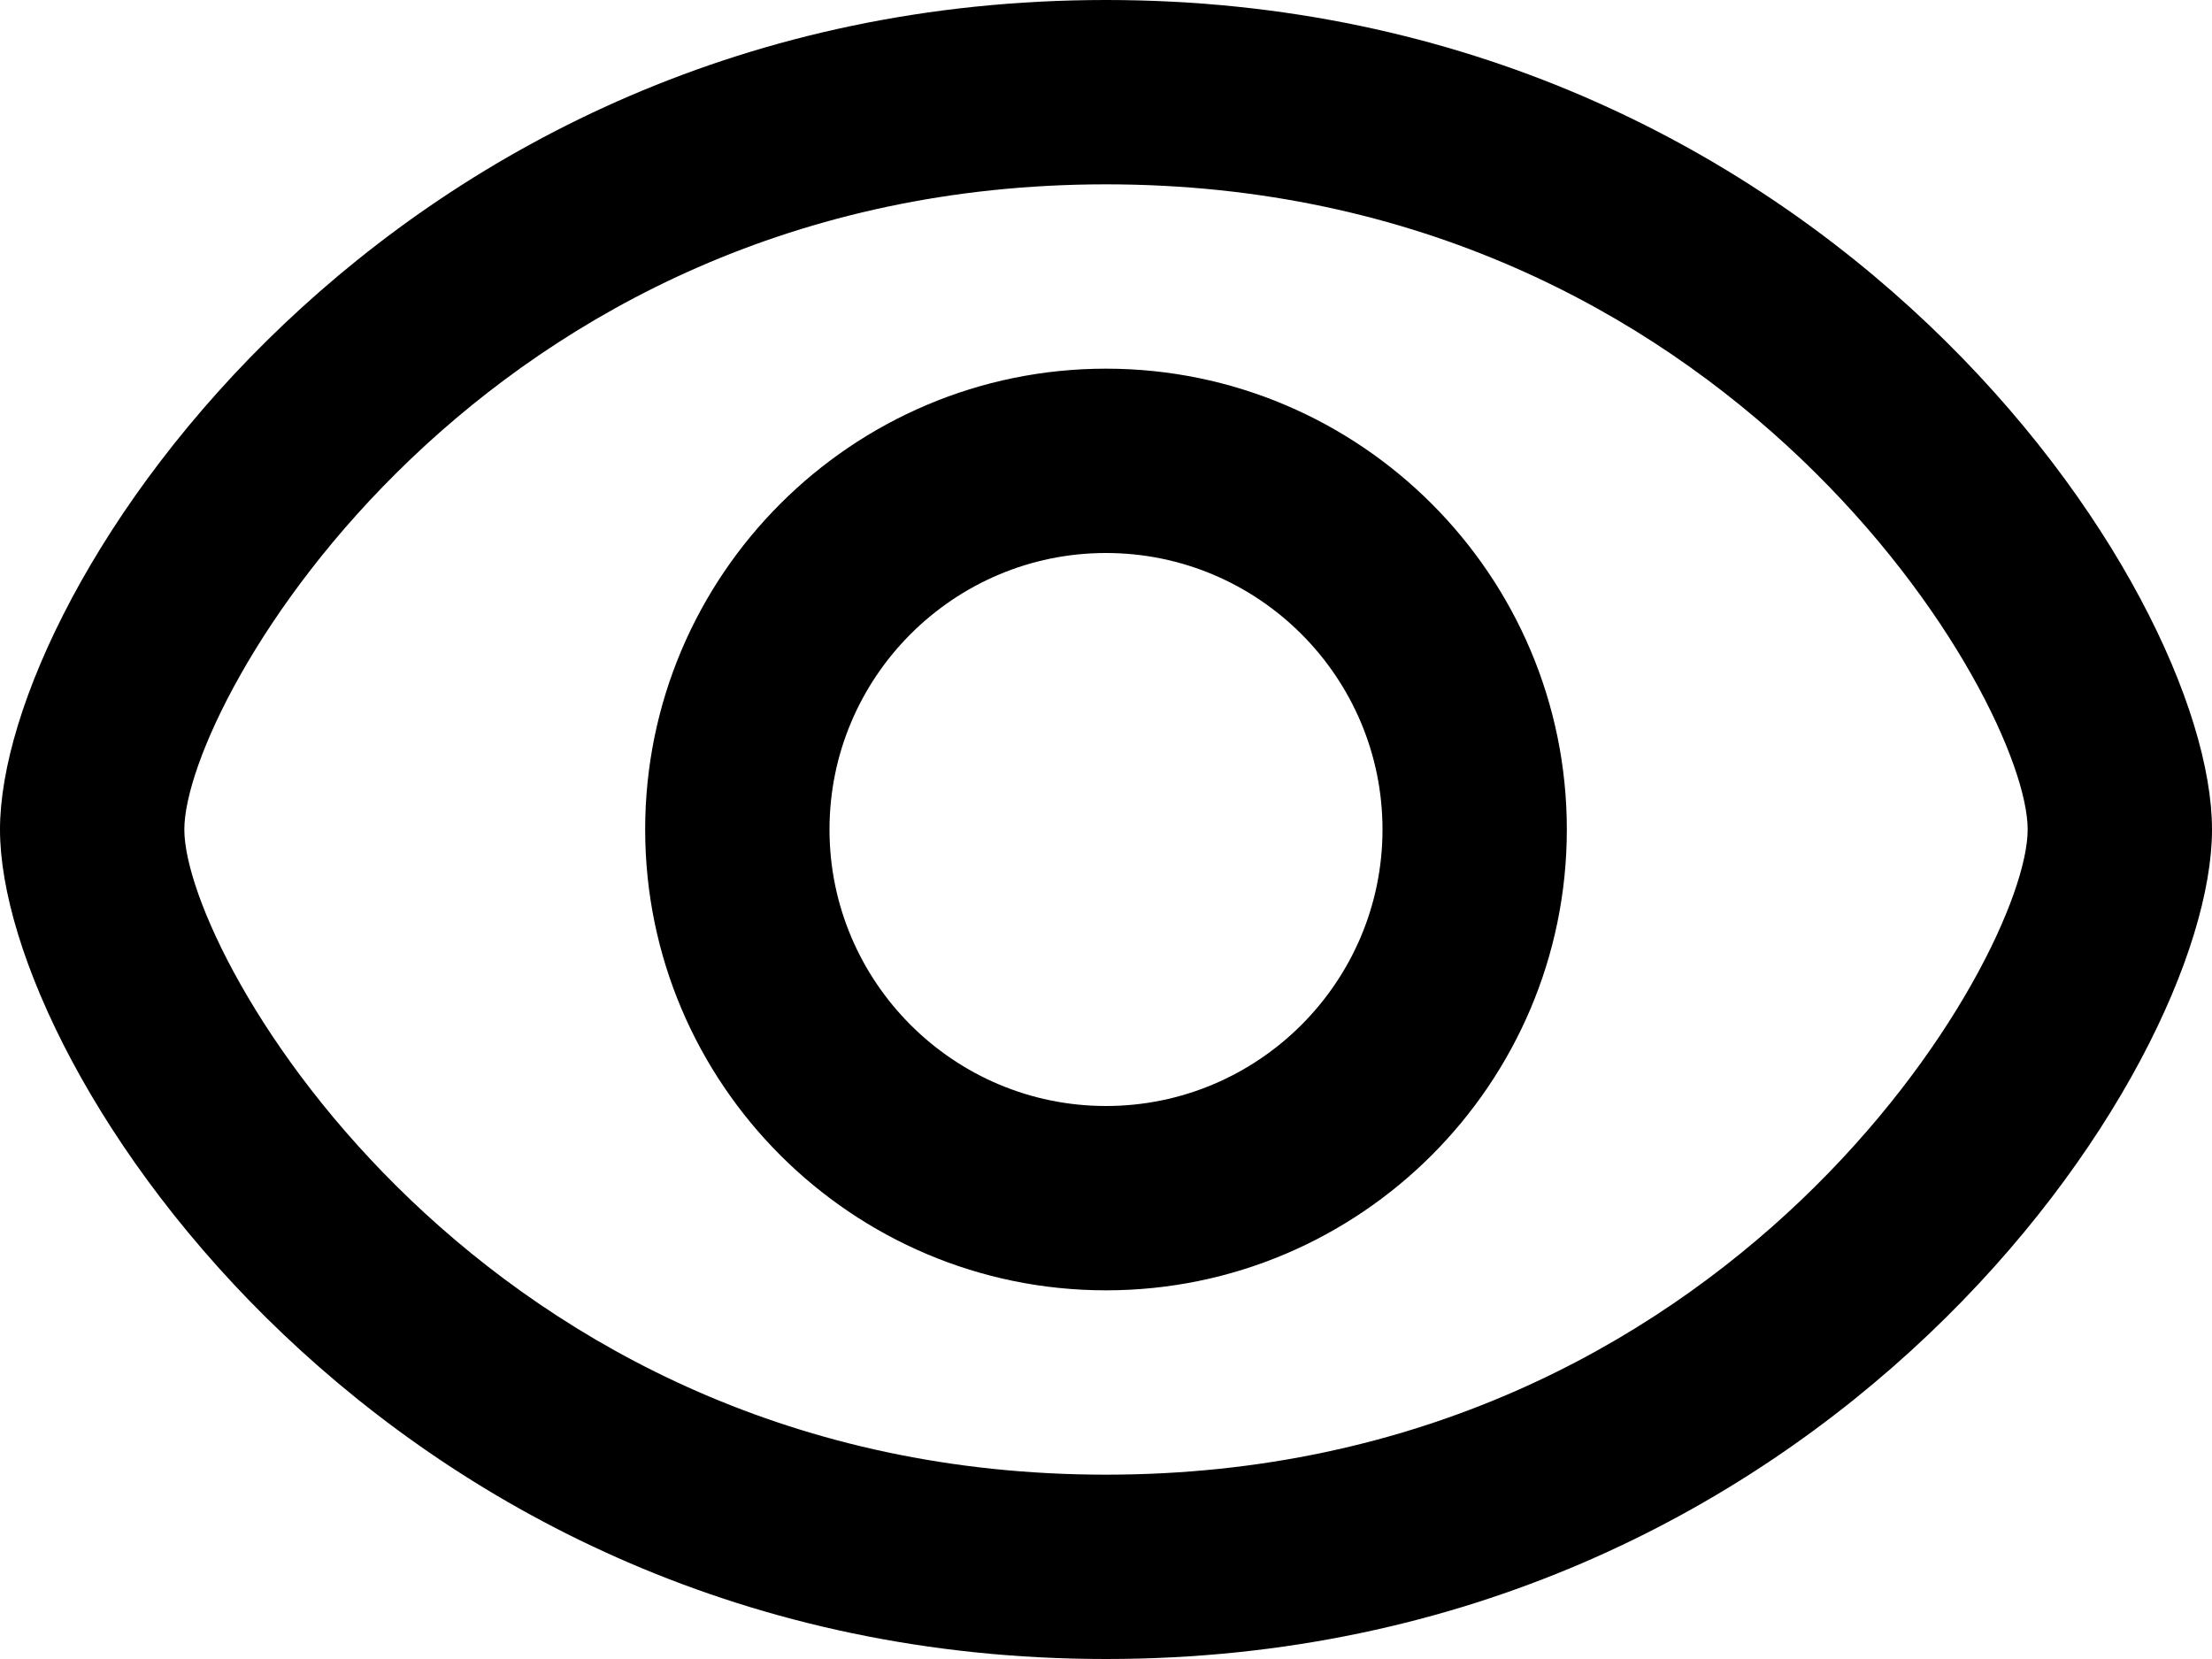 <svg xmlns="http://www.w3.org/2000/svg" xmlns:xlink="http://www.w3.org/1999/xlink" preserveAspectRatio="xMidYMid" width="24" height="18" viewBox="0 0 24 18">
  <defs>
    <style>
      .cls-1 {
        fill: #000;
        fill-rule: evenodd;
      }
    </style>
  </defs>
  <path d="M12.000,18.000 C4.205,18.000 0.000,11.612 0.000,9.000 C0.000,6.388 4.205,0.000 12.000,0.000 C19.795,0.000 24.000,6.388 24.000,9.000 C24.000,11.612 19.795,18.000 12.000,18.000 ZM12.000,2.000 C5.216,2.000 2.000,7.615 2.000,9.000 C2.000,10.385 5.216,16.000 12.000,16.000 C18.784,16.000 22.000,10.385 22.000,9.000 C22.000,7.615 18.784,2.000 12.000,2.000 ZM12.000,14.000 C9.243,14.000 7.000,11.757 7.000,9.000 C7.000,6.243 9.243,4.000 12.000,4.000 C14.757,4.000 17.000,6.243 17.000,9.000 C17.000,11.757 14.757,14.000 12.000,14.000 ZM12.000,6.000 C10.346,6.000 9.000,7.346 9.000,9.000 C9.000,10.654 10.346,12.000 12.000,12.000 C13.654,12.000 15.000,10.654 15.000,9.000 C15.000,7.346 13.654,6.000 12.000,6.000 Z" class="cls-1"/>
</svg>
